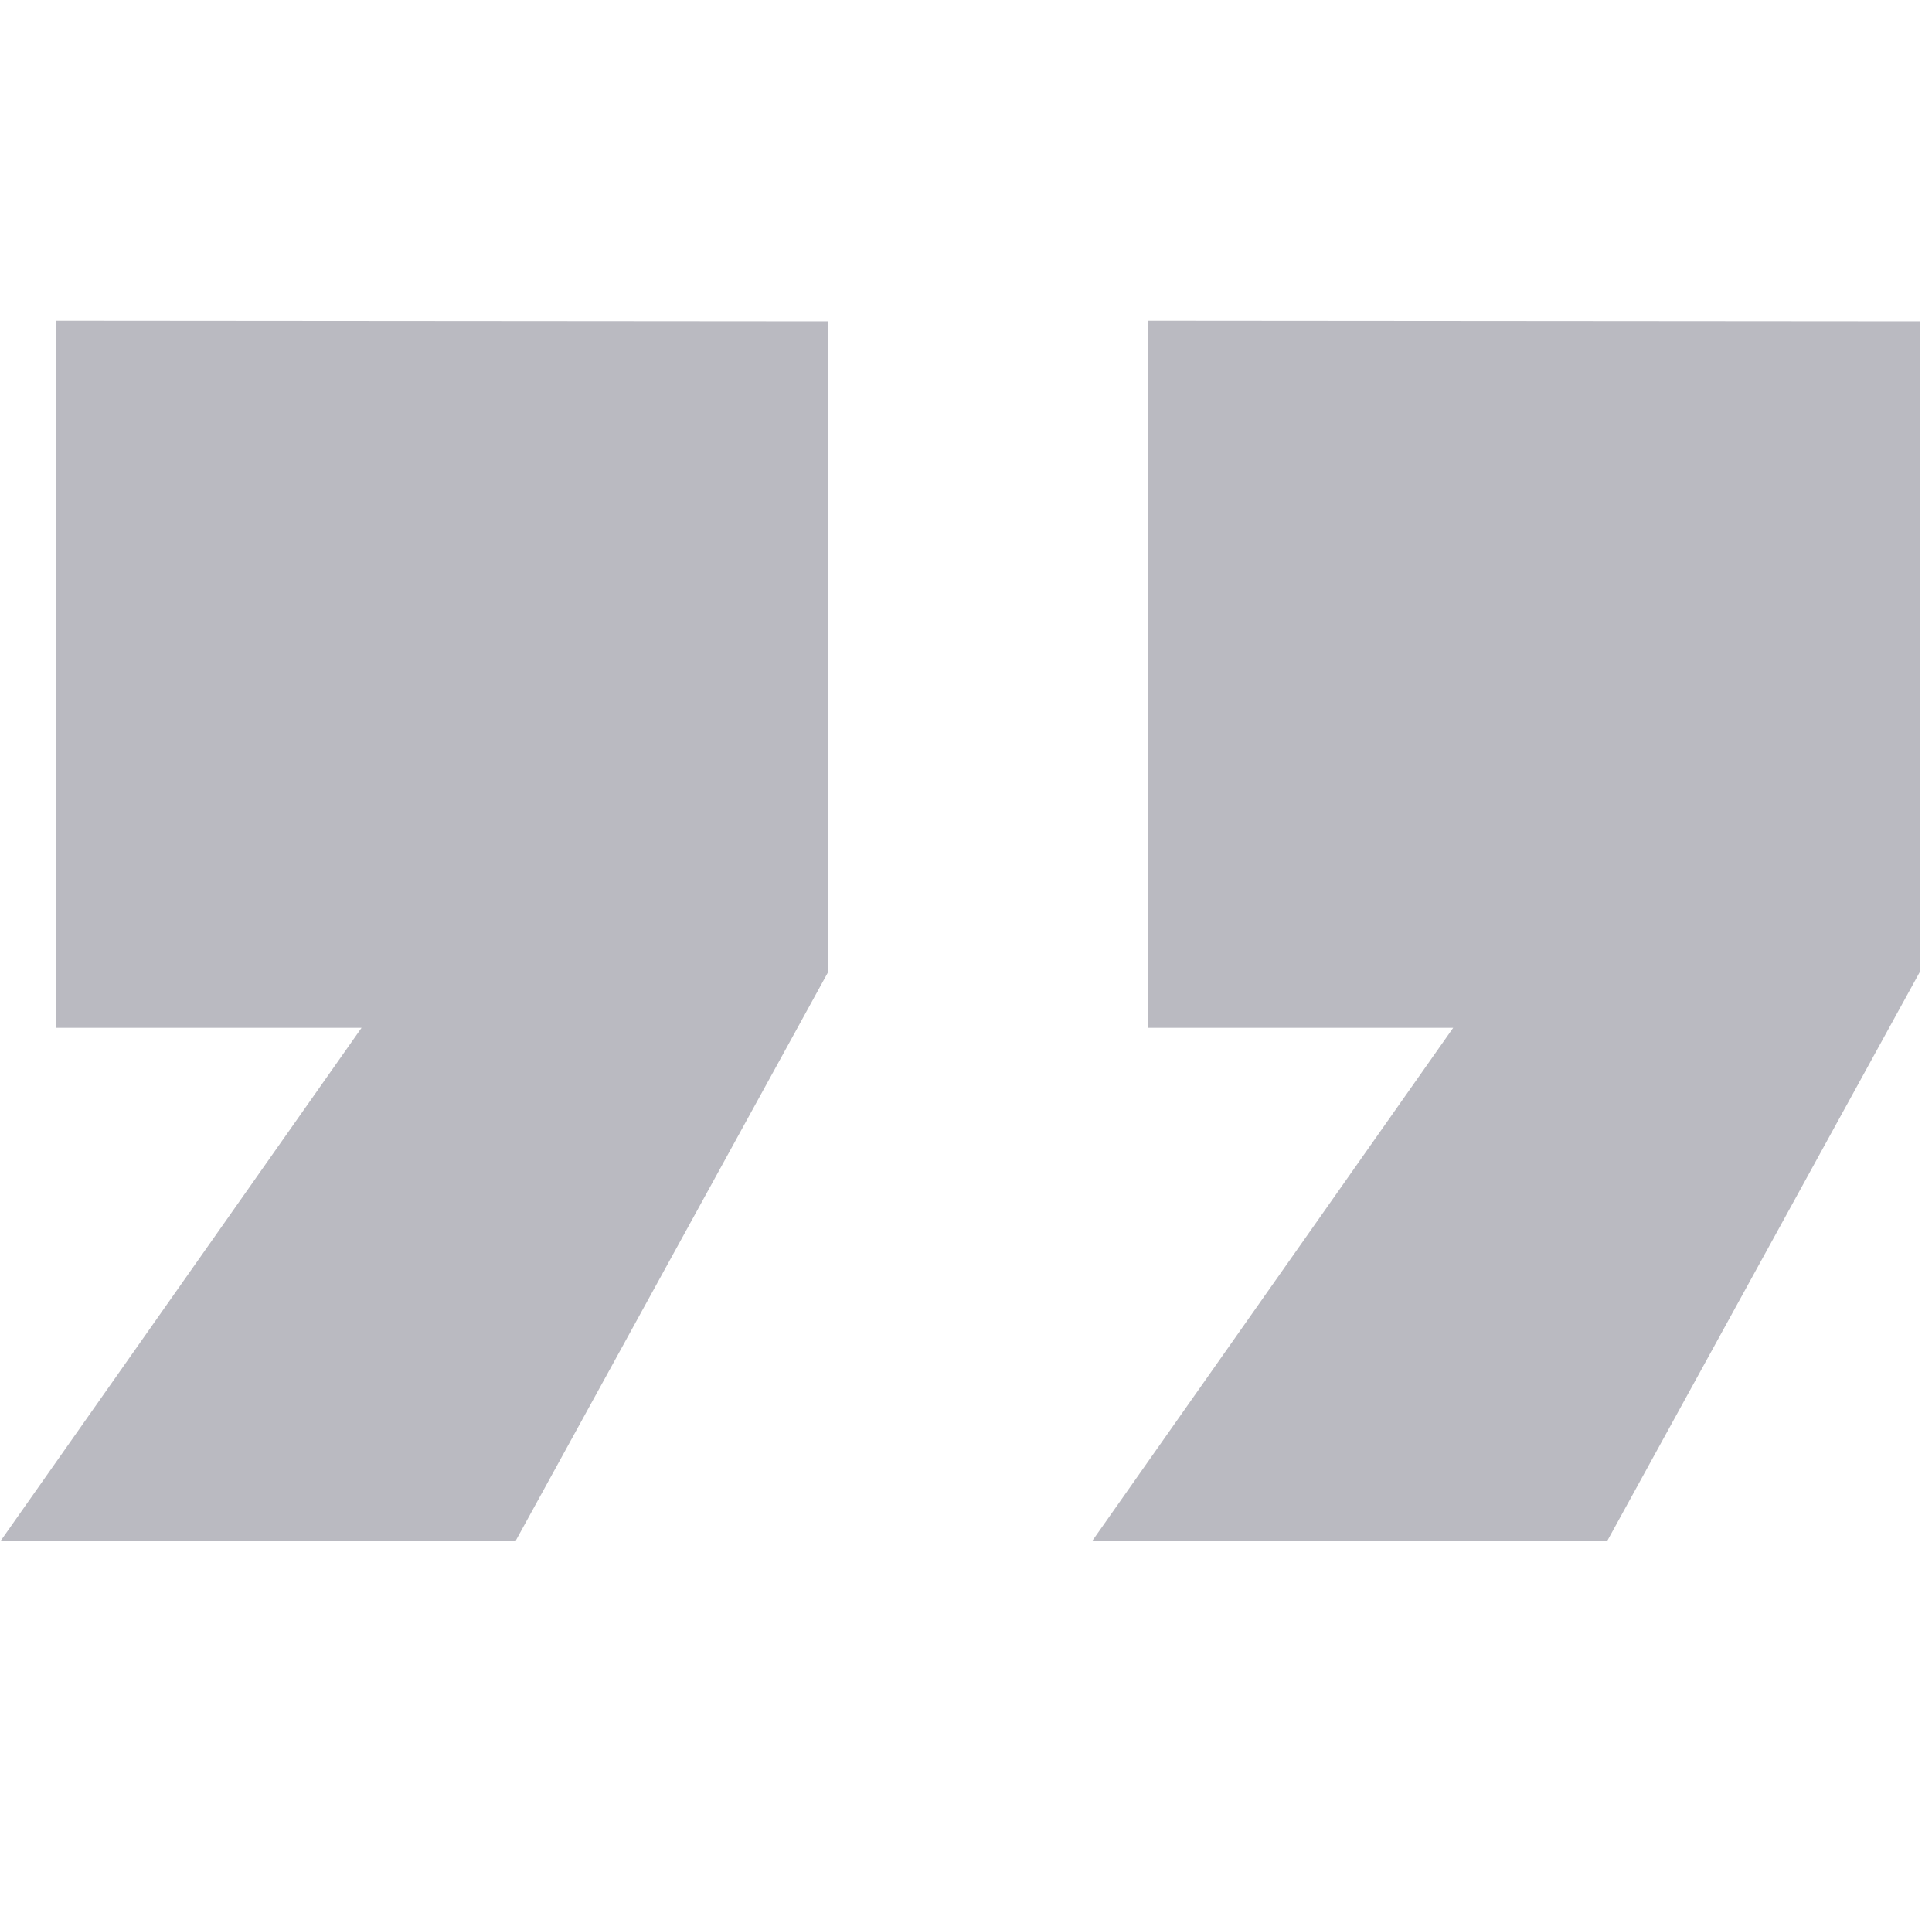 <svg xmlns="http://www.w3.org/2000/svg" width="16.047" height="16" viewBox="0 0 16.047 16">
  <g id="Group_16" data-name="Group 16" transform="translate(-4156.953 -1806)">
    <g id="Rectangle_19" data-name="Rectangle 19" transform="translate(4157 1806)" fill="rgba(255,255,255,0)" stroke="rgba(112,112,112,0)" stroke-width="1">
      <rect width="16" height="16" stroke="none"/>
      <rect x="0.5" y="0.5" width="15" height="15" fill="none"/>
    </g>
    <g id="Group_13" data-name="Group 13" transform="translate(3619.434 1201.976)">
      <path id="Path_7" data-name="Path 7" d="M4335.986,2472.686v5.873h2.536l-3,4.264h4.278l2.6-4.732v-5.4Z" transform="translate(-3798 -1866)" fill="#babac1"/>
      <path id="Path_8" data-name="Path 8" d="M4335.986,2472.686v5.873h2.536l-3,4.264h4.278l2.6-4.732v-5.4Z" transform="translate(-3788.933 -1866)" fill="#babac1"/>
    </g>
  </g>
</svg>

